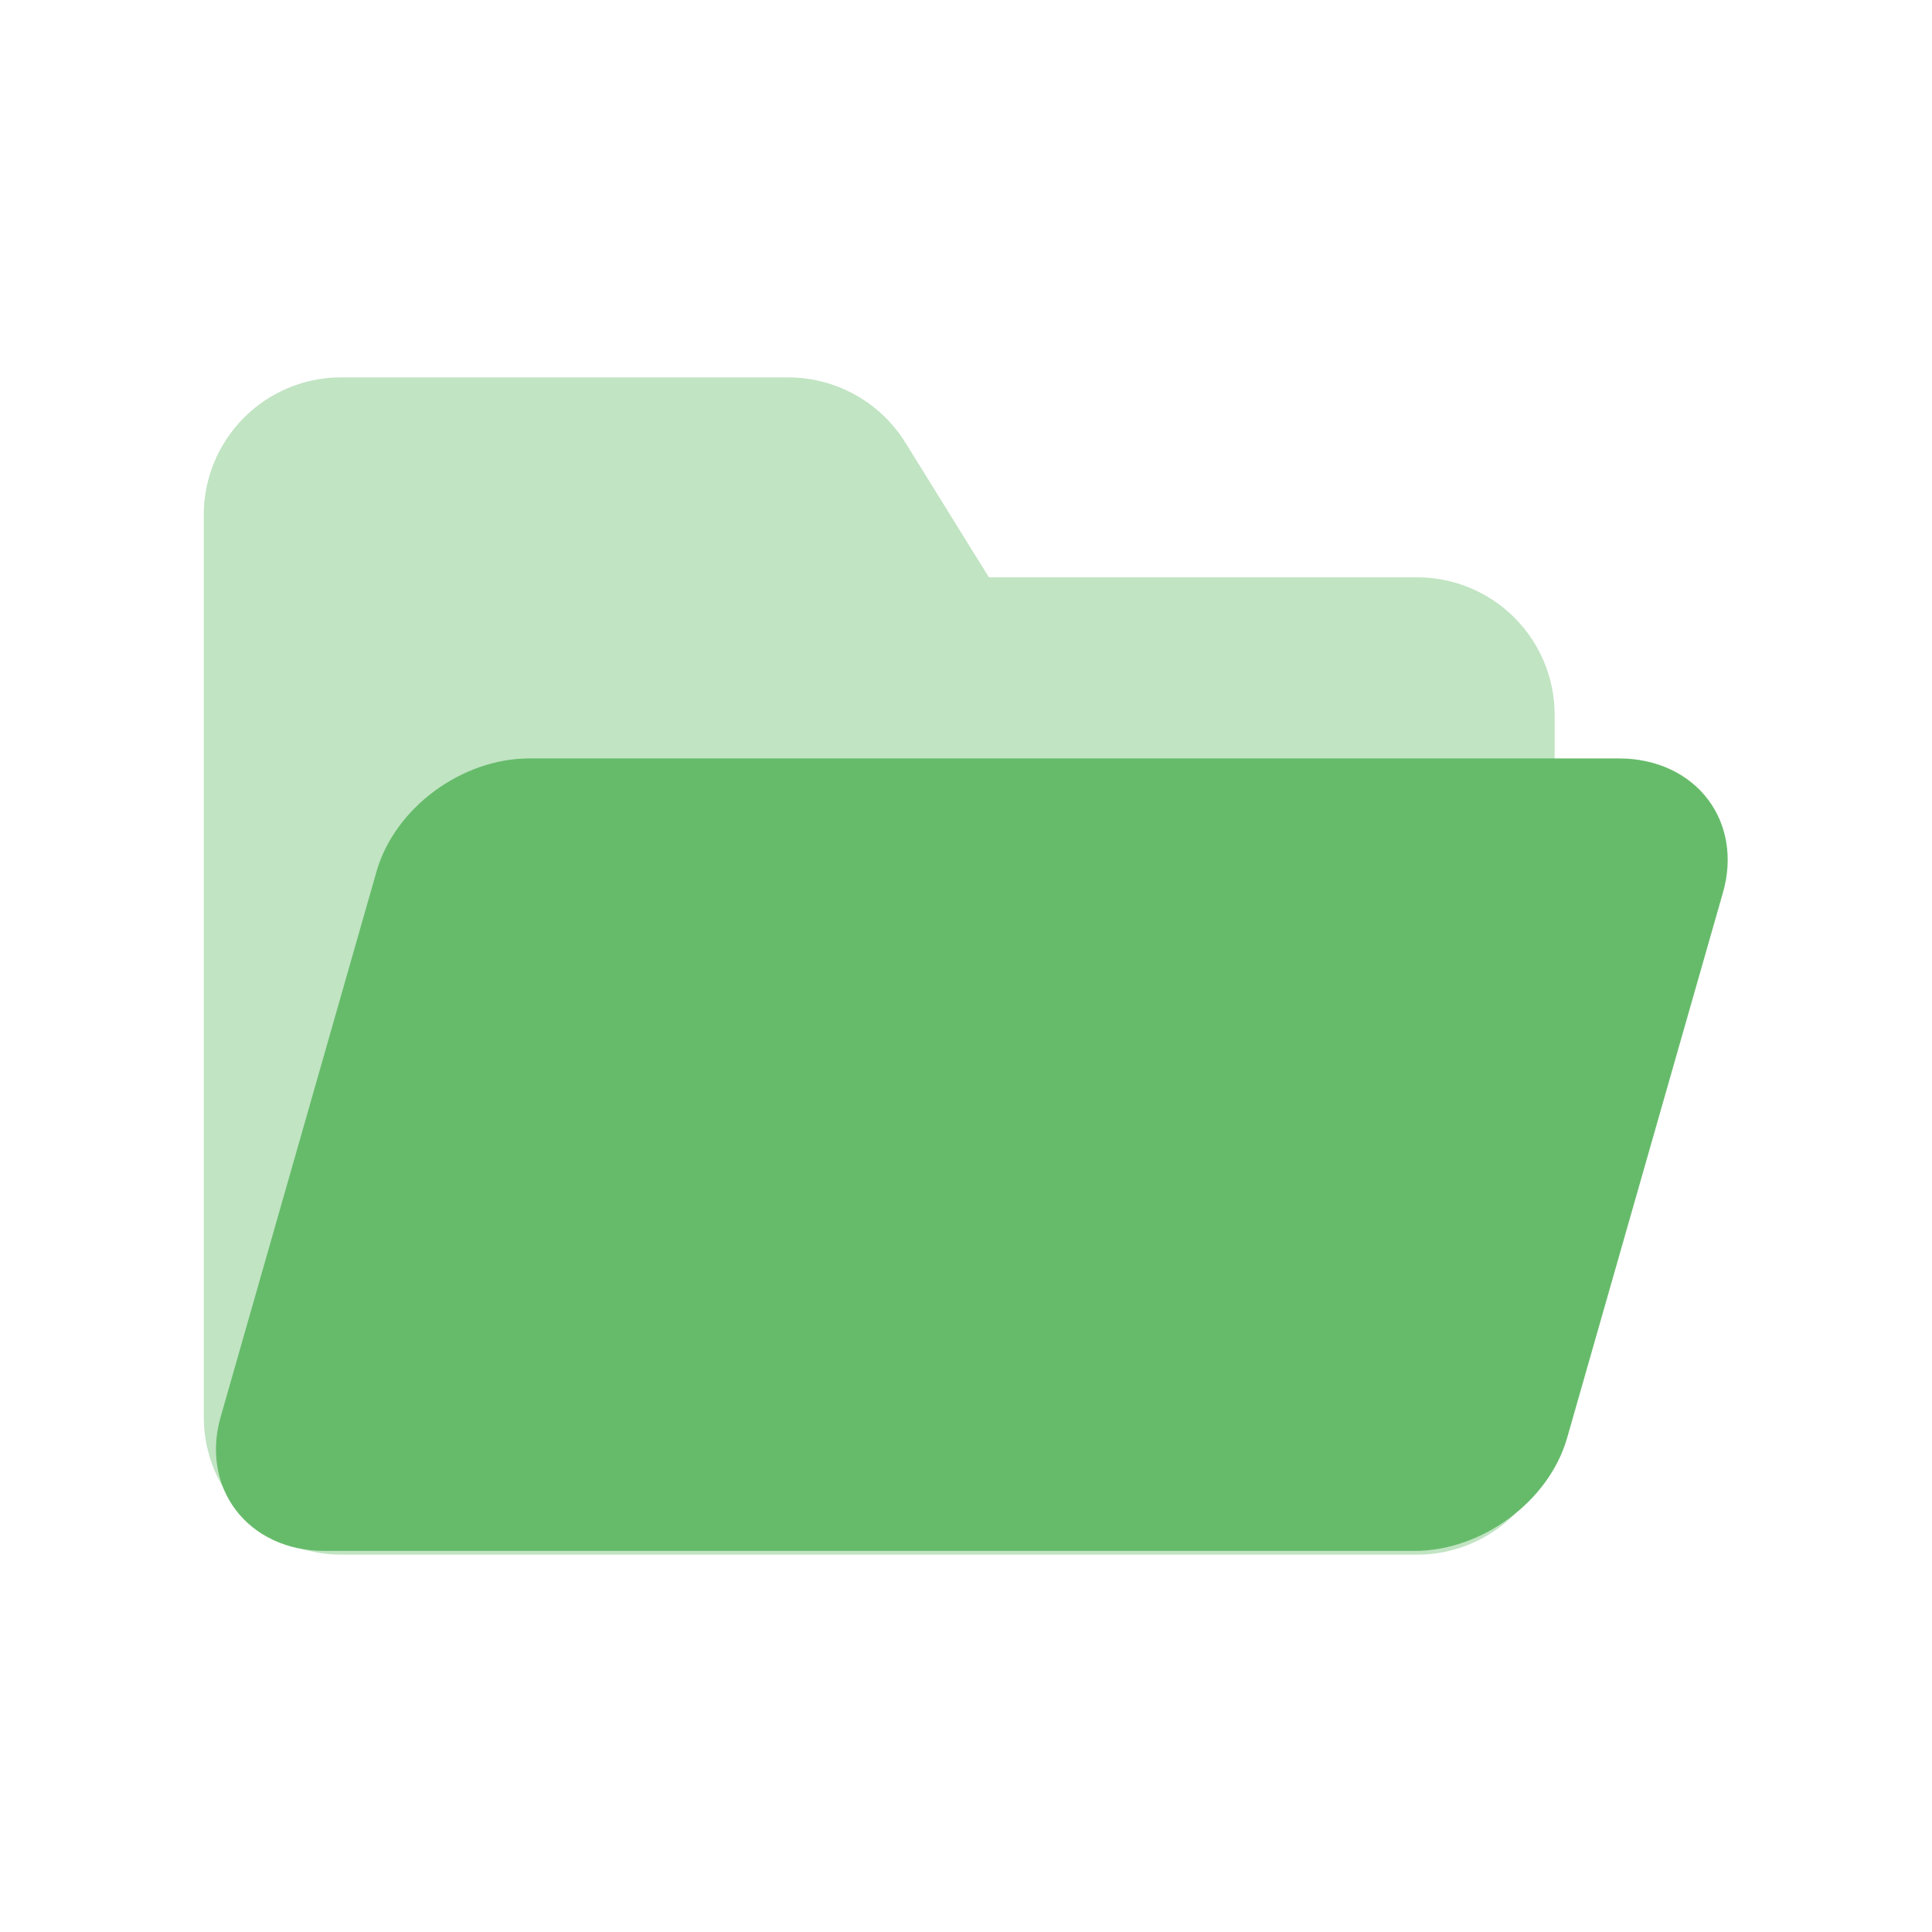 <svg width="28" height="28" viewBox="0 0 28 28" fill="none" xmlns="http://www.w3.org/2000/svg">
<path d="M20.541 22.531H4.943C4.416 22.531 3.91 22.321 3.537 21.948C3.164 21.575 2.954 21.069 2.953 20.541V7.459C2.954 6.931 3.164 6.425 3.537 6.052C3.91 5.679 4.416 5.469 4.943 5.469H11.424C11.769 5.47 12.107 5.559 12.407 5.729C12.706 5.898 12.957 6.142 13.135 6.437L14.332 8.367H20.541C21.069 8.368 21.575 8.578 21.948 8.951C22.321 9.324 22.531 9.83 22.531 10.357V20.541C22.531 21.069 22.321 21.575 21.948 21.948C21.575 22.321 21.069 22.531 20.541 22.531Z" fill="#66BB6A" fill-opacity="0.4"/>
<path d="M20.5 22.477H4.7C4.168 22.477 3.7 22.26 3.415 21.881C3.137 21.514 3.058 21.024 3.197 20.538L5.457 12.63C5.719 11.711 6.691 10.992 7.669 10.992H23.469C24 10.992 24.469 11.209 24.754 11.587C25.032 11.955 25.111 12.444 24.972 12.93L22.712 20.839C22.45 21.757 21.478 22.477 20.5 22.477Z" fill="#66BB6A"/>
</svg>
